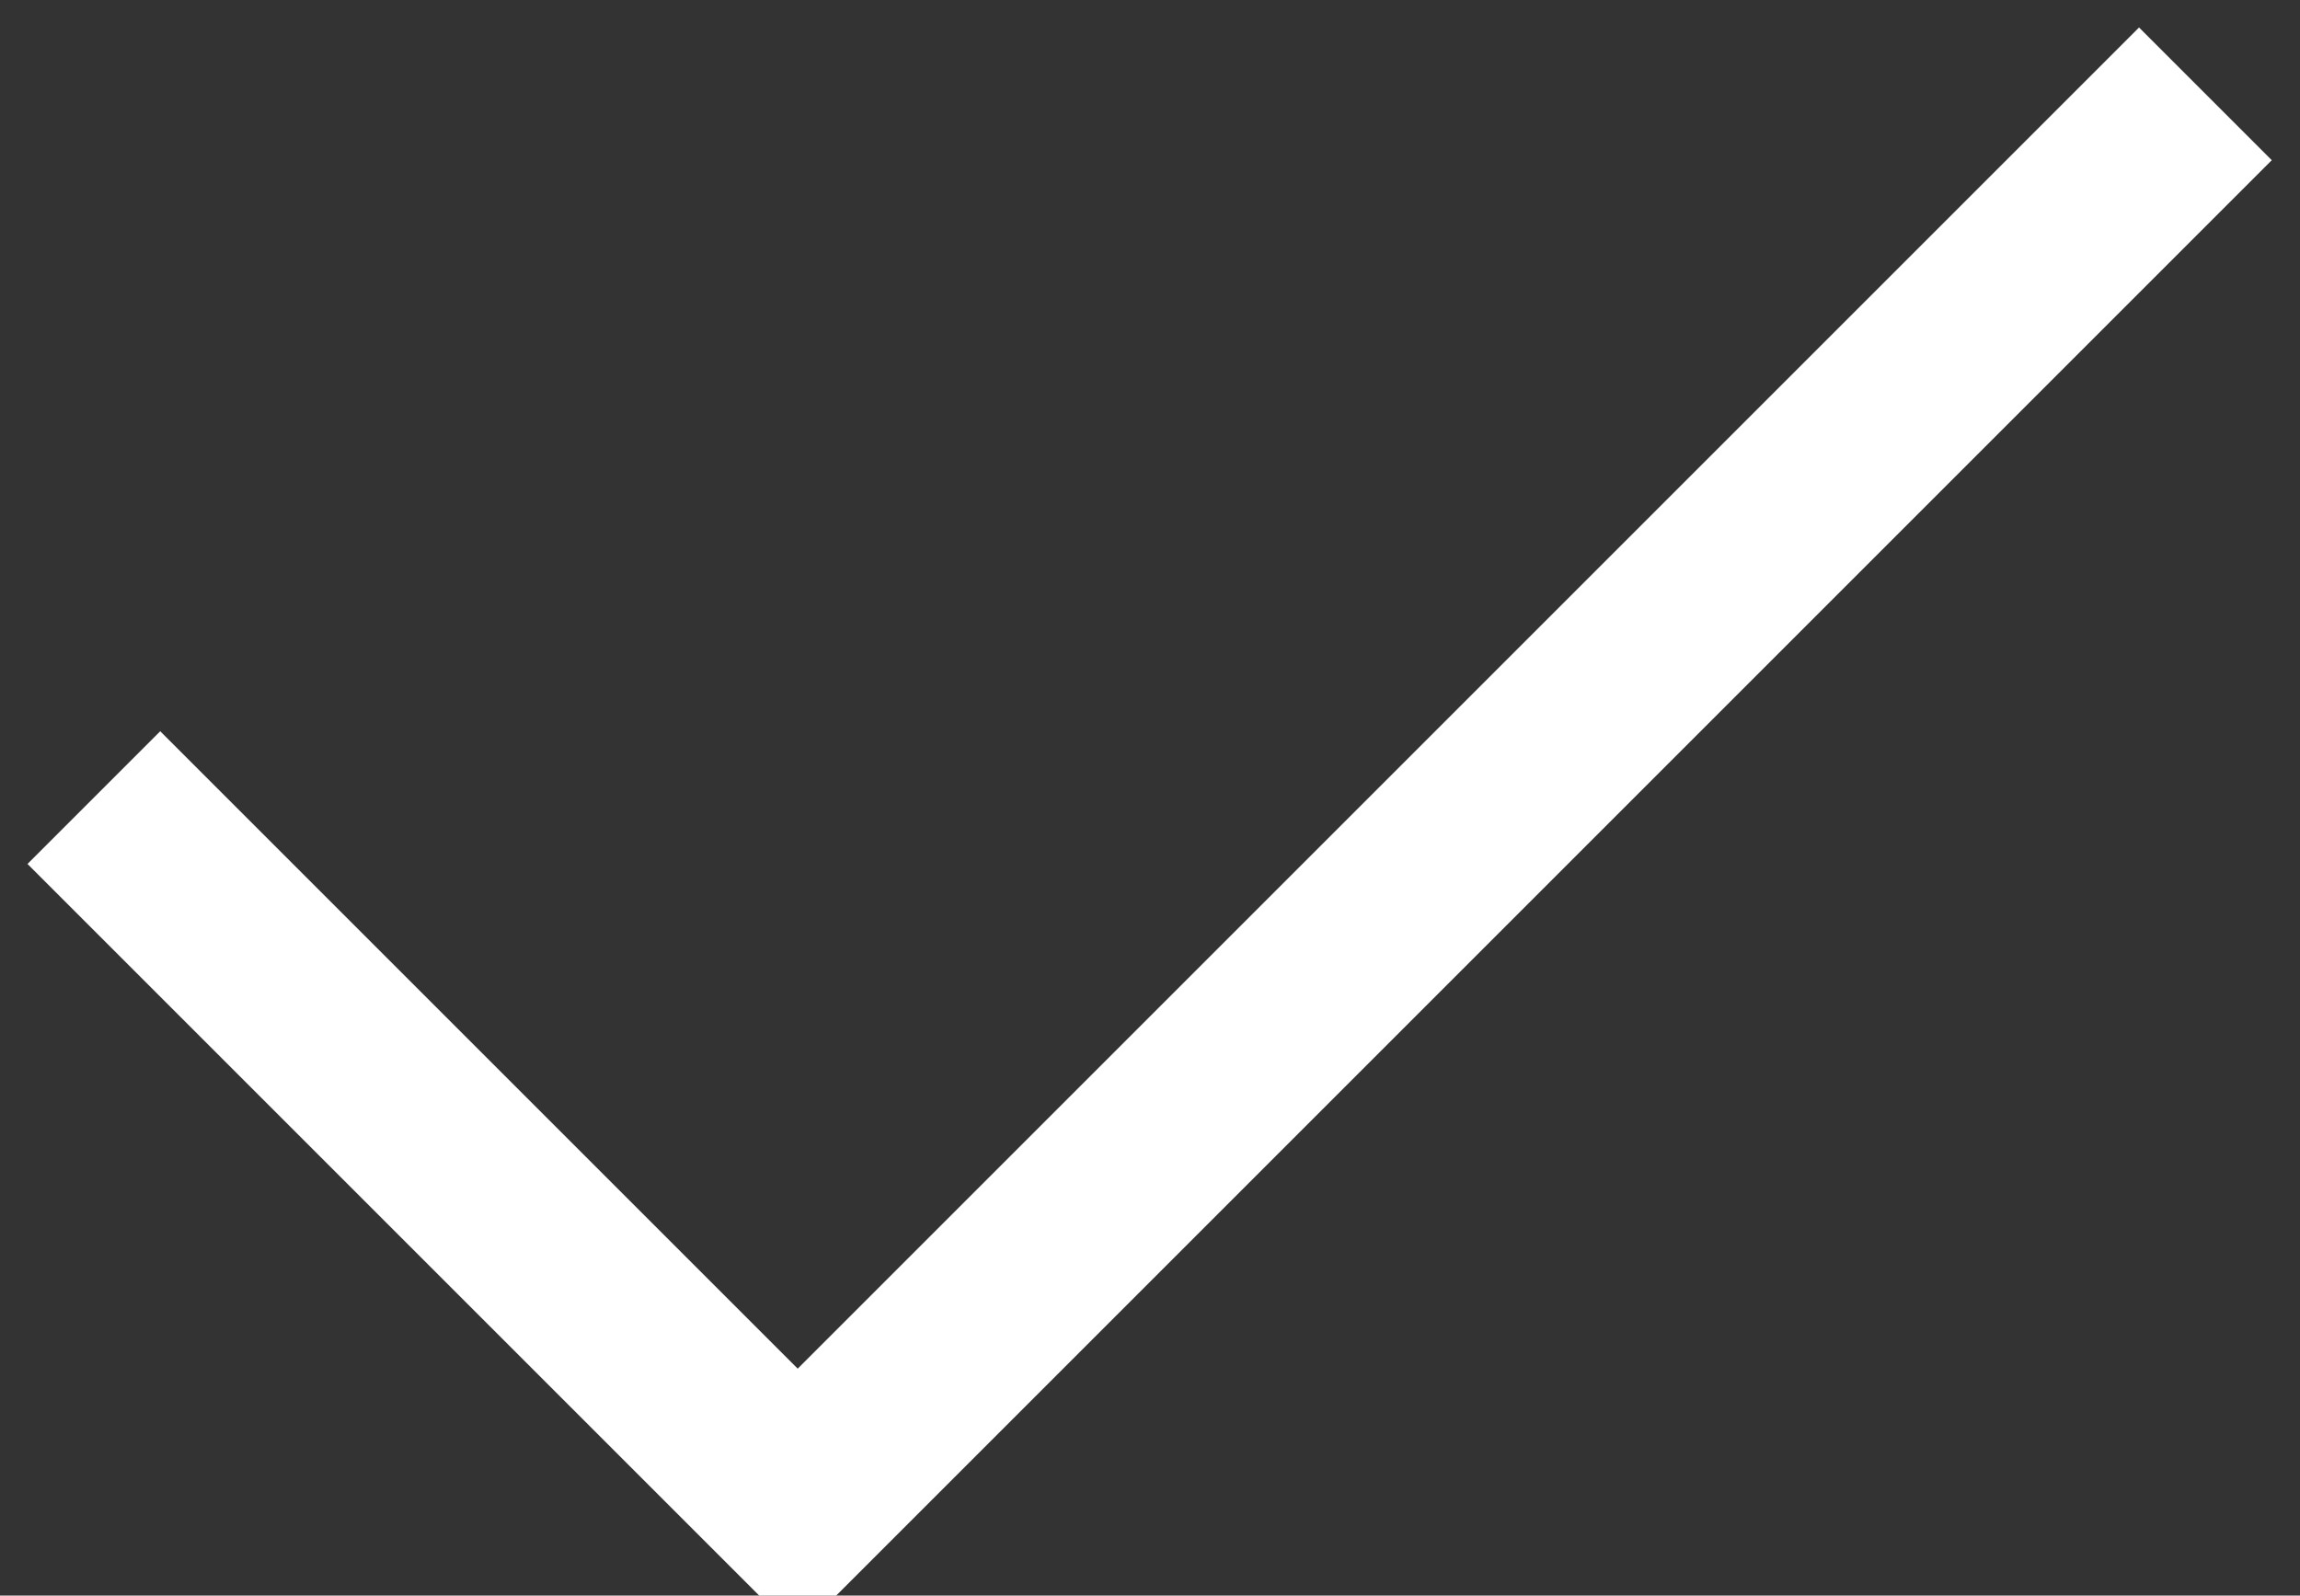 <svg width="12.254" height="8.502" viewBox="0 0 12.254 8.502" fill="none" xmlns="http://www.w3.org/2000/svg">
	<rect x="0" y="0" width="12.254" height="8.502" fill="#333333" stroke="none"/>
	<path id="Vector" d="M11.75 0.5L4.25 8L0.5 4.25" stroke="#FFFFFF" strokeOpacity="1" strokeWidth="1" strokeLinejoin="round" strokeLinecap="round"/>
</svg>

